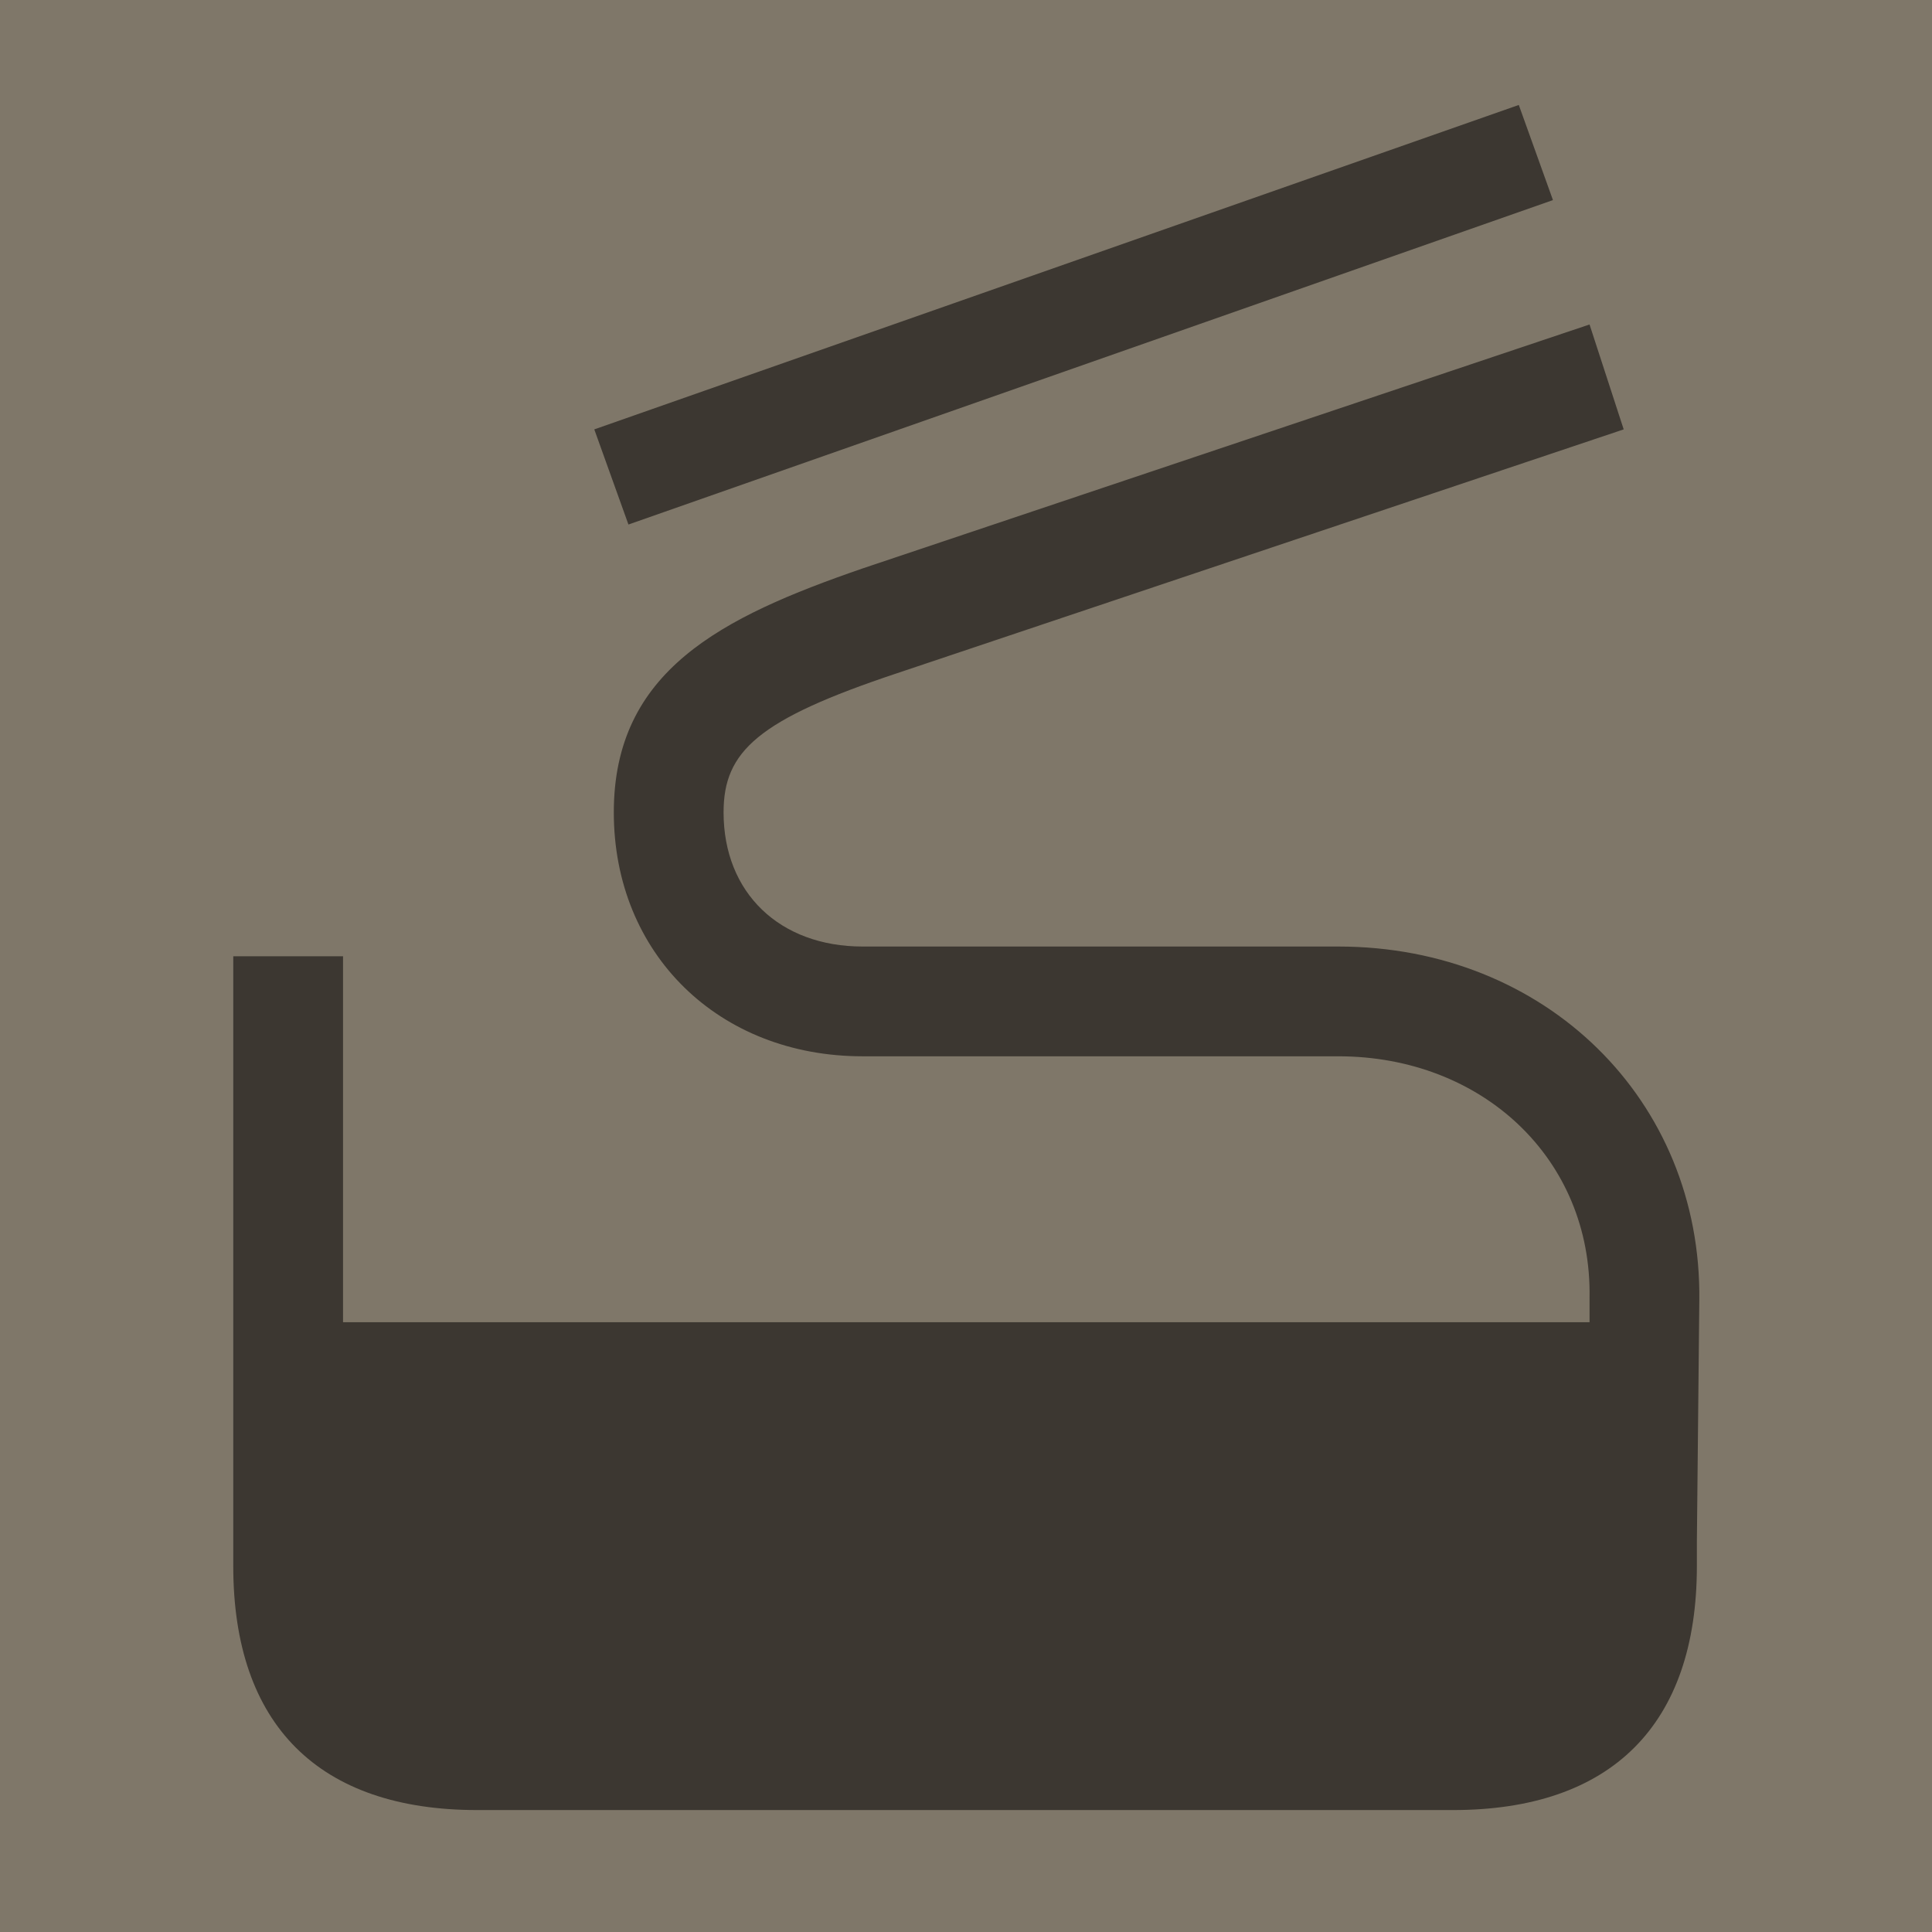 <svg width="500" height="500" viewBox="0 0 500 500" fill="none" xmlns="http://www.w3.org/2000/svg">
<rect width="500" height="500" fill="#7F7769"/>
<path d="M393.065 27.162L153.802 111.125L162.64 135.746L401.903 51.782L393.065 27.162ZM223.245 244.961C201.781 244.961 187.261 231.072 187.261 210.239C187.261 194.457 196.099 186.25 232.083 174.255L420.211 111.125L411.373 83.979L223.245 147.109C186.629 159.735 158.852 173.624 158.852 210.239C158.852 246.855 185.998 273.369 223.245 273.369H346.349C383.596 273.369 412.004 299.884 411.373 335.868V342.181H88.778V247.486H60.369V405.311C60.369 446.346 82.465 468.442 123.499 468.442H376.02C417.055 468.442 439.15 446.346 439.15 405.311V398.998L439.781 336.5C440.413 284.733 400.009 244.961 346.349 244.961H223.245Z" fill="#3C3731"/>
</svg>
